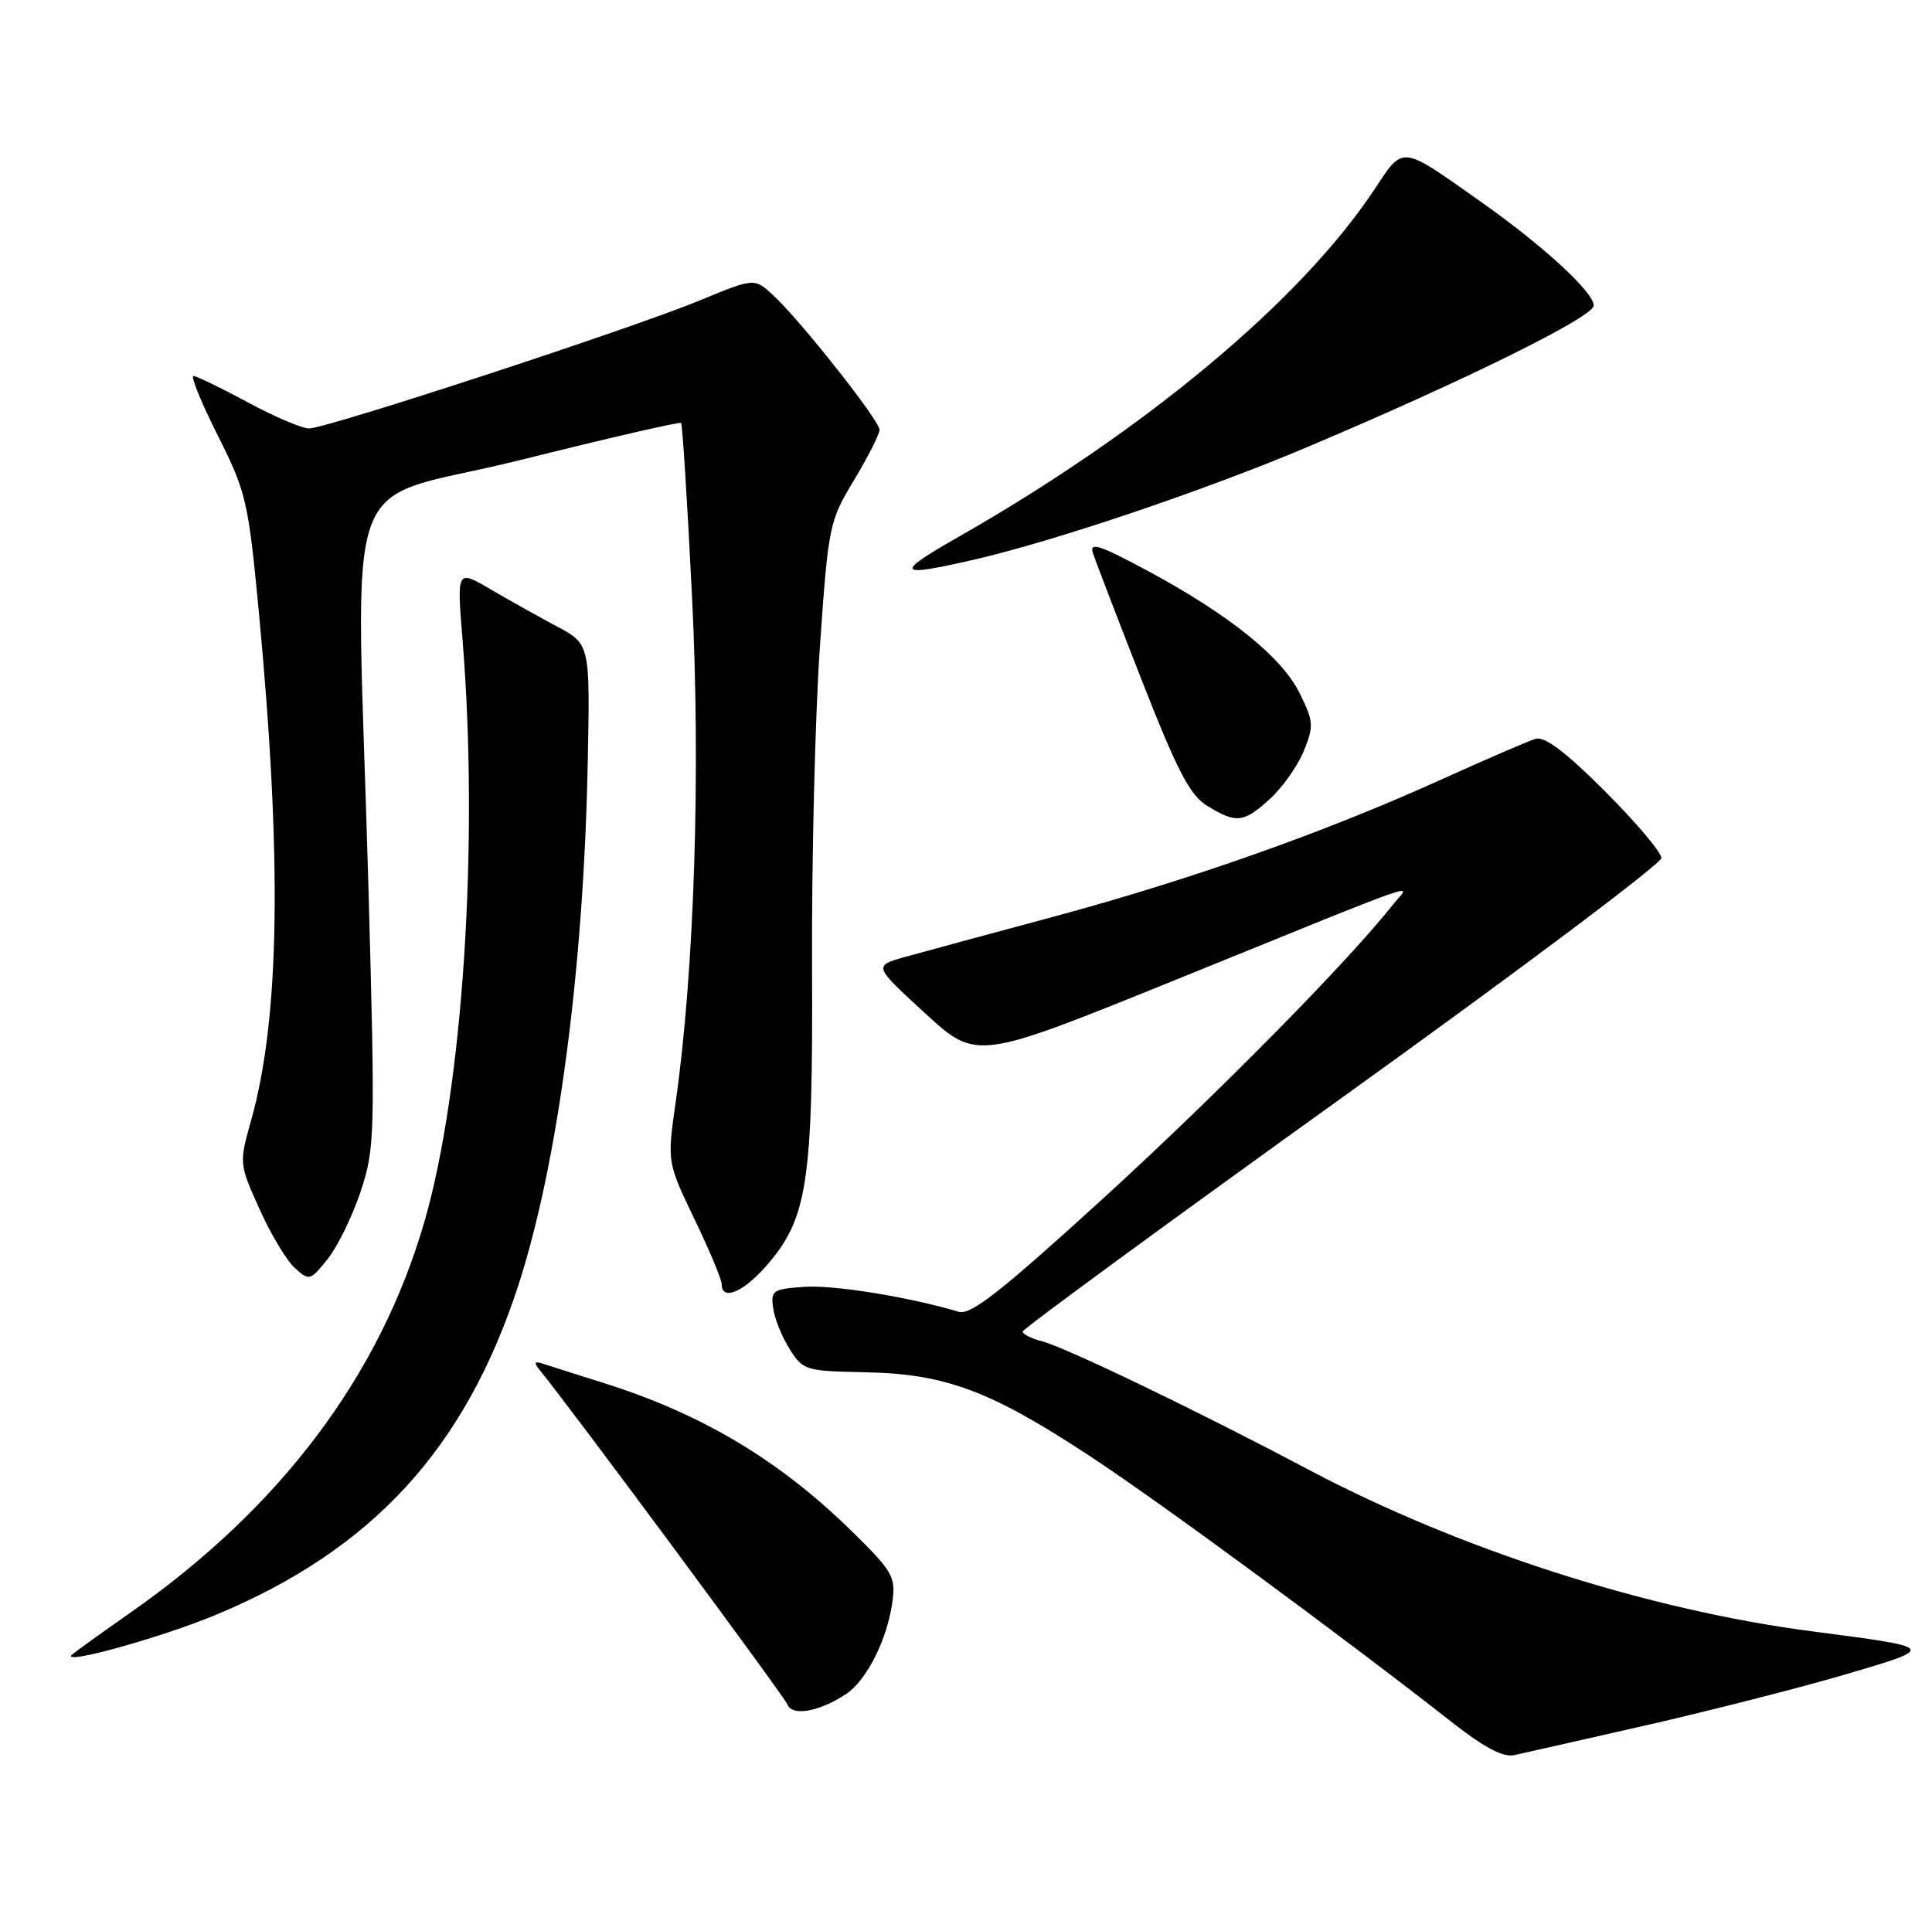 <?xml version="1.0" encoding="UTF-8" standalone="no"?>
<!DOCTYPE svg PUBLIC "-//W3C//DTD SVG 1.1//EN" "http://www.w3.org/Graphics/SVG/1.1/DTD/svg11.dtd" >
<svg xmlns="http://www.w3.org/2000/svg" xmlns:xlink="http://www.w3.org/1999/xlink" version="1.1" viewBox="0 0 257 256">
 <g >
 <path fill="currentColor"
d=" M 219.00 229.53 C 227.53 227.58 239.41 224.55 245.41 222.79 C 257.71 219.17 257.74 219.21 241.00 217.03 C 219.15 214.19 194.05 206.12 173.96 195.47 C 159.46 187.78 141.62 179.19 138.56 178.43 C 137.15 178.07 136.02 177.49 136.05 177.14 C 136.07 176.79 155.20 162.78 178.55 146.01 C 201.90 129.24 221.00 114.91 221.00 114.15 C 221.00 113.39 217.62 109.40 213.50 105.27 C 208.24 100.01 205.47 97.93 204.25 98.30 C 203.29 98.59 197.55 101.07 191.50 103.81 C 176.13 110.77 158.17 117.11 140.00 122.00 C 131.47 124.29 122.63 126.69 120.34 127.33 C 116.19 128.50 116.19 128.50 123.05 134.80 C 129.91 141.09 129.91 141.09 156.21 130.43 C 191.20 116.24 187.52 117.52 185.33 120.31 C 179.28 127.97 162.14 145.36 147.04 159.17 C 133.19 171.81 129.15 175.00 127.54 174.52 C 120.77 172.53 111.03 170.95 107.08 171.20 C 102.83 171.48 102.52 171.68 102.84 174.00 C 103.02 175.38 104.00 177.83 105.02 179.45 C 106.80 182.31 107.12 182.41 115.18 182.57 C 125.82 182.78 131.89 185.07 145.28 193.92 C 154.61 200.08 178.78 217.86 193.40 229.33 C 197.40 232.47 199.98 233.82 201.40 233.51 C 202.56 233.26 210.47 231.47 219.00 229.53 Z  M 112.52 225.40 C 115.27 223.59 118.04 218.10 118.71 213.11 C 119.16 209.77 118.75 209.05 113.28 203.69 C 103.70 194.30 93.47 188.17 80.50 184.06 C 76.65 182.84 72.87 181.64 72.11 181.40 C 71.09 181.07 71.00 181.29 71.76 182.23 C 75.94 187.34 104.31 225.66 104.74 226.76 C 105.36 228.37 108.93 227.75 112.52 225.40 Z  M 28.74 214.83 C 49.54 206.17 61.88 192.73 68.95 171.00 C 74.20 154.85 77.63 129.06 78.18 101.60 C 78.50 85.69 78.50 85.69 74.04 83.32 C 71.59 82.01 67.60 79.78 65.18 78.36 C 60.77 75.78 60.77 75.78 61.53 85.14 C 63.72 112.21 61.58 144.86 56.45 162.56 C 50.53 183.01 37.33 200.56 17.39 214.52 C 13.60 217.17 10.10 219.69 9.60 220.12 C 7.84 221.64 21.35 217.91 28.74 214.83 Z  M 101.85 168.51 C 107.43 162.16 108.15 157.52 108.02 128.62 C 107.96 114.39 108.43 95.27 109.06 86.12 C 110.19 69.91 110.30 69.36 113.61 63.87 C 115.47 60.77 117.00 57.76 117.00 57.18 C 117.00 55.94 106.38 42.51 102.81 39.24 C 100.34 36.97 100.34 36.97 92.96 40.02 C 83.89 43.76 43.46 57.00 41.11 57.00 C 40.17 57.00 36.50 55.44 32.95 53.52 C 29.40 51.61 26.16 50.04 25.74 50.02 C 25.32 50.01 26.77 53.57 28.97 57.93 C 32.74 65.45 33.03 66.67 34.41 81.18 C 37.54 114.25 37.23 135.40 33.43 148.96 C 31.80 154.78 31.80 154.81 34.51 160.84 C 36.00 164.17 38.12 167.70 39.21 168.69 C 41.14 170.44 41.27 170.40 43.59 167.49 C 44.91 165.85 46.88 161.80 47.98 158.50 C 49.88 152.74 49.92 151.13 49.01 118.00 C 47.39 59.77 44.72 67.32 69.14 61.22 C 80.77 58.32 90.42 56.09 90.60 56.27 C 90.78 56.44 91.43 66.79 92.05 79.26 C 93.22 102.69 92.37 129.16 89.89 146.56 C 88.74 154.62 88.74 154.62 92.37 162.17 C 94.37 166.31 96.00 170.23 96.00 170.85 C 96.00 173.09 98.83 171.95 101.85 168.51 Z  M 168.97 106.25 C 170.62 104.74 172.63 101.88 173.44 99.90 C 174.78 96.60 174.74 95.97 172.88 92.22 C 170.49 87.39 163.55 81.81 152.64 75.93 C 146.23 72.49 144.88 72.05 145.39 73.60 C 145.73 74.65 148.65 82.25 151.88 90.50 C 156.67 102.72 158.30 105.82 160.63 107.24 C 164.48 109.59 165.46 109.47 168.97 106.25 Z  M 129.69 74.43 C 140.47 71.93 160.33 65.22 173.97 59.45 C 194.93 50.59 212.00 42.15 212.00 40.65 C 212.00 38.87 205.34 32.74 197.00 26.85 C 186.17 19.21 186.76 19.28 182.78 25.28 C 172.98 40.04 152.32 57.28 127.50 71.43 C 118.85 76.36 119.20 76.85 129.69 74.43 Z "/>
</g>
</svg>